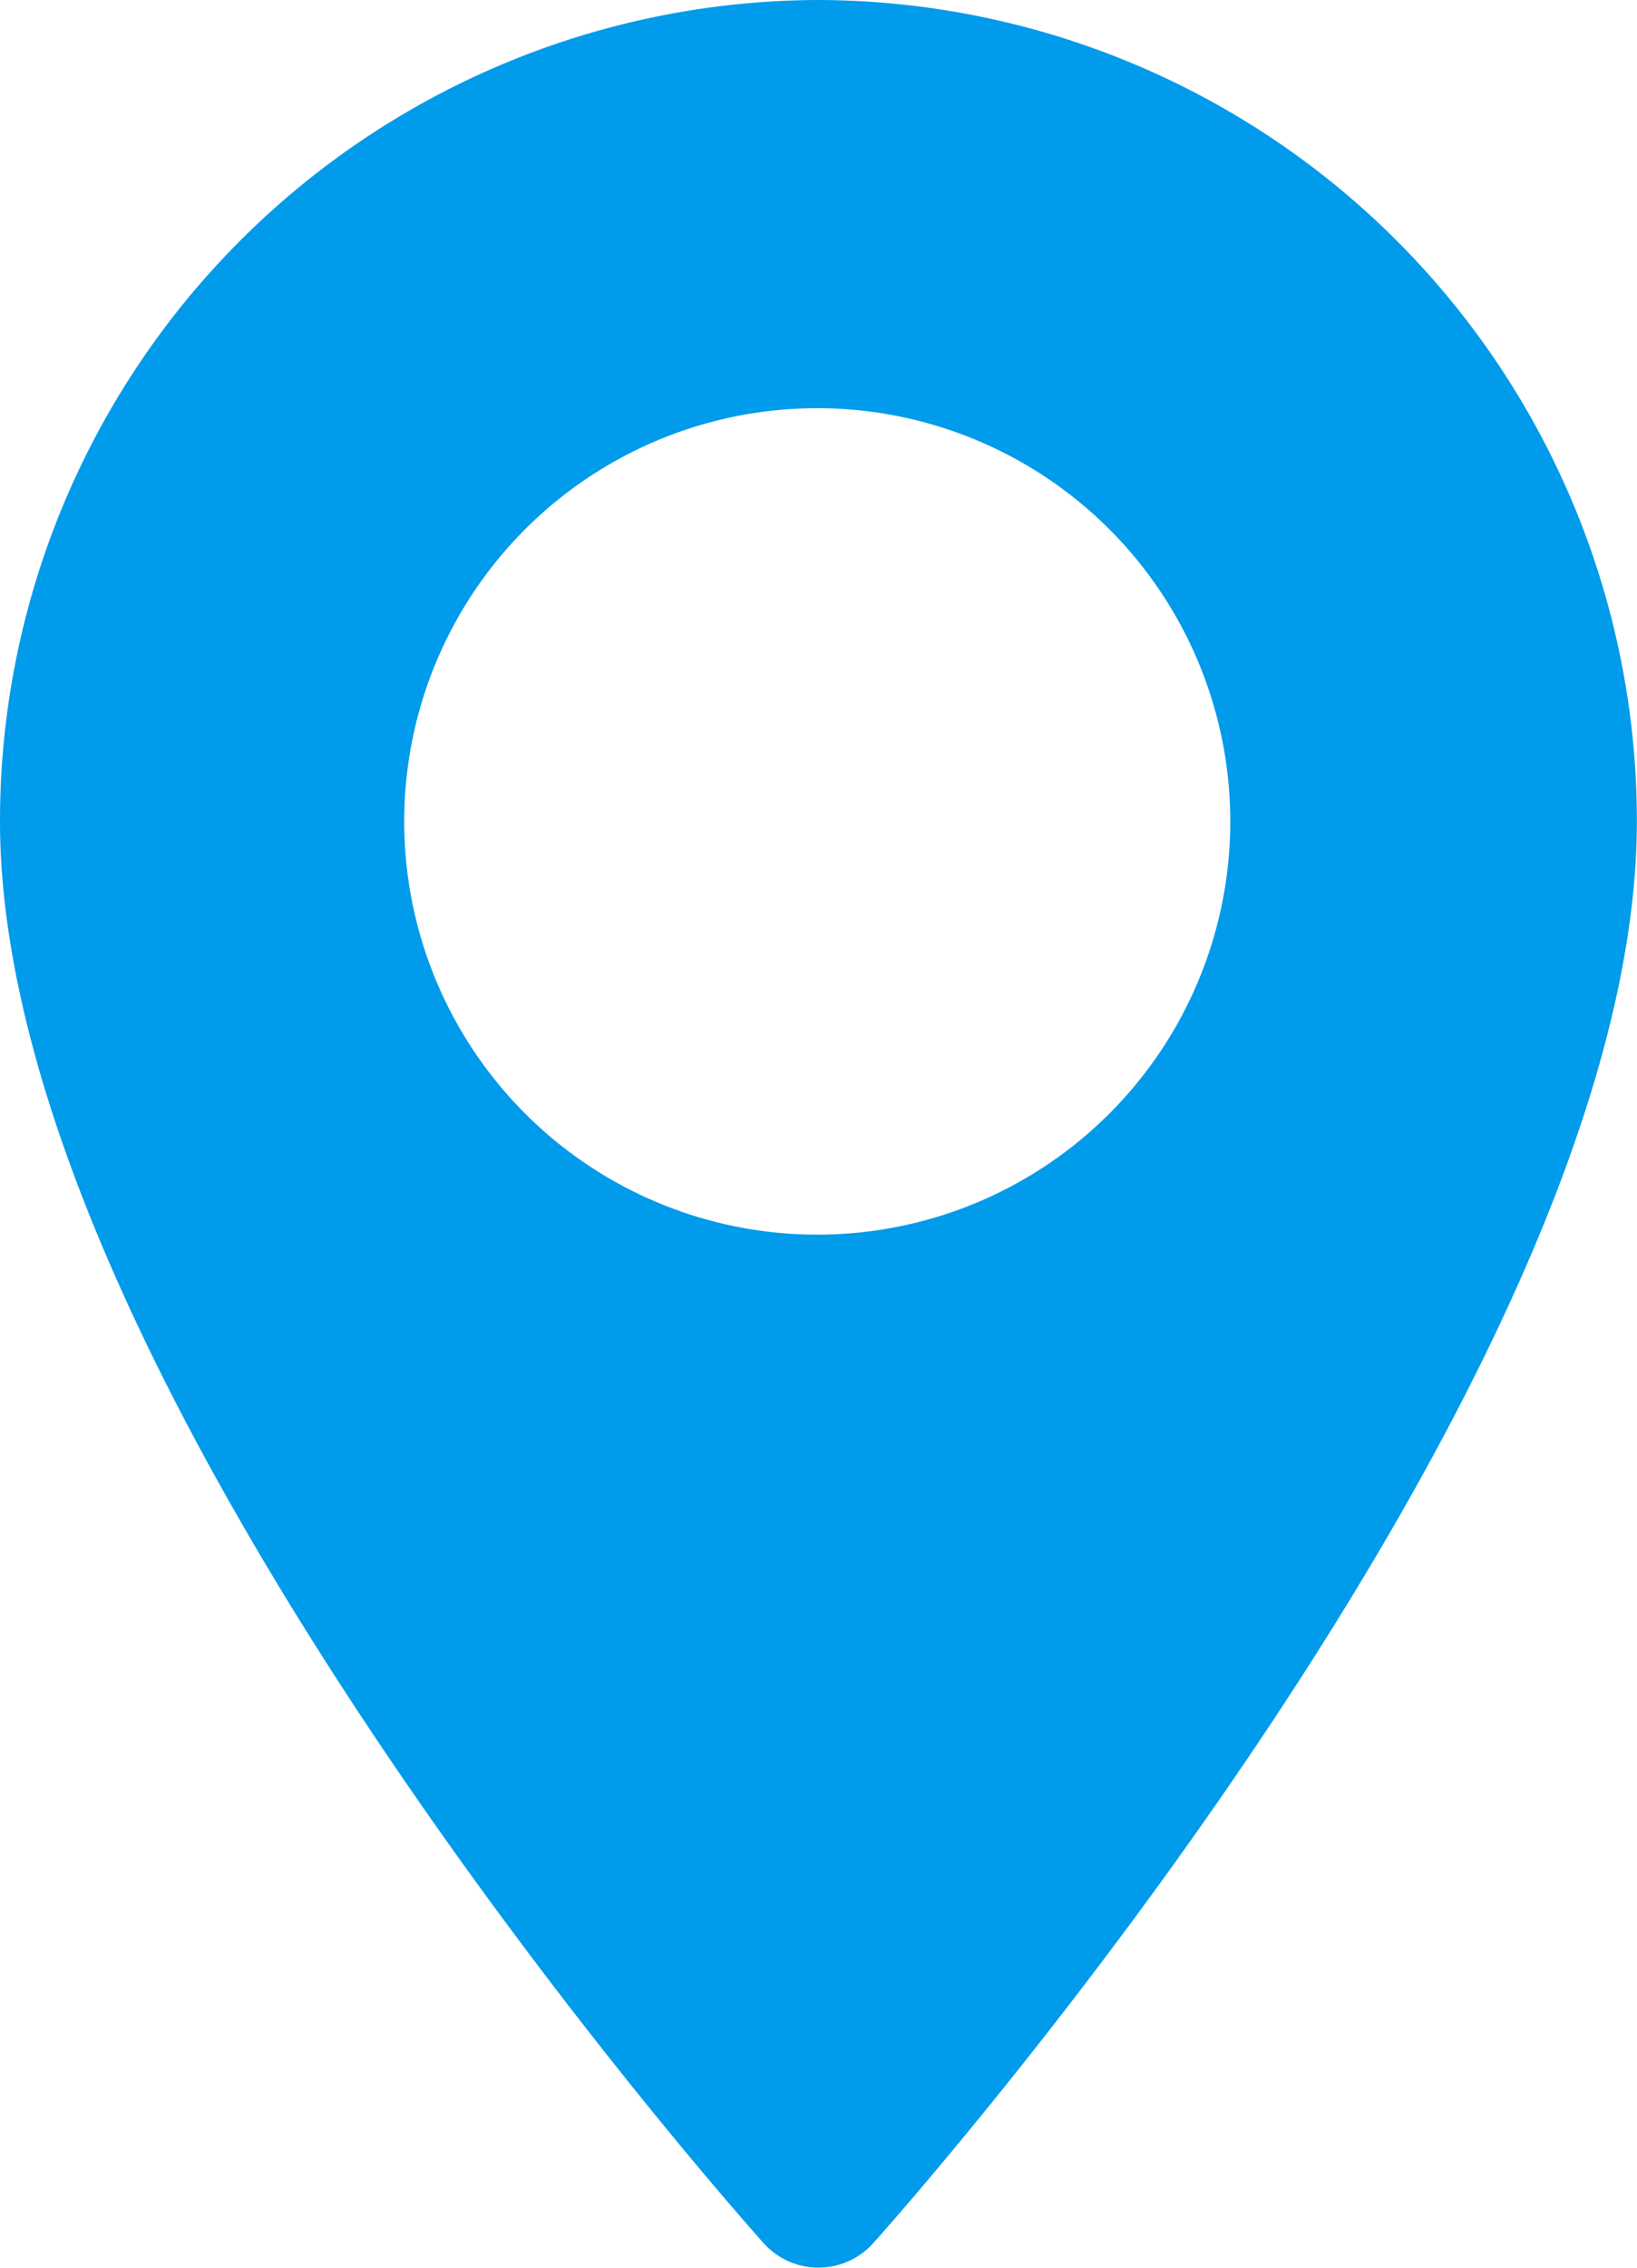<svg xmlns="http://www.w3.org/2000/svg" width="13" height="18" viewBox="0 0 13 18">
<defs>
    <style>
      .cls-1 {
        fill: #009beb;
        fill-rule: evenodd;
      }
    </style>
  </defs>
  <path id="_-e-mark-b" data-name="-e-mark-b" class="cls-1" d="M97.5,310a6.517,6.517,0,0,0-6.5,6.519c0,4.461,5.817,11.009,6.064,11.286a0.585,0.585,0,0,0,.871,0c0.248-.277,6.064-6.825,6.064-11.286A6.517,6.517,0,0,0,97.5,310Zm0,9.8a3.28,3.28,0,1,1,3.27-3.28A3.279,3.279,0,0,1,97.5,319.8Z" transform="translate(-91 -310)"/>
</svg>
